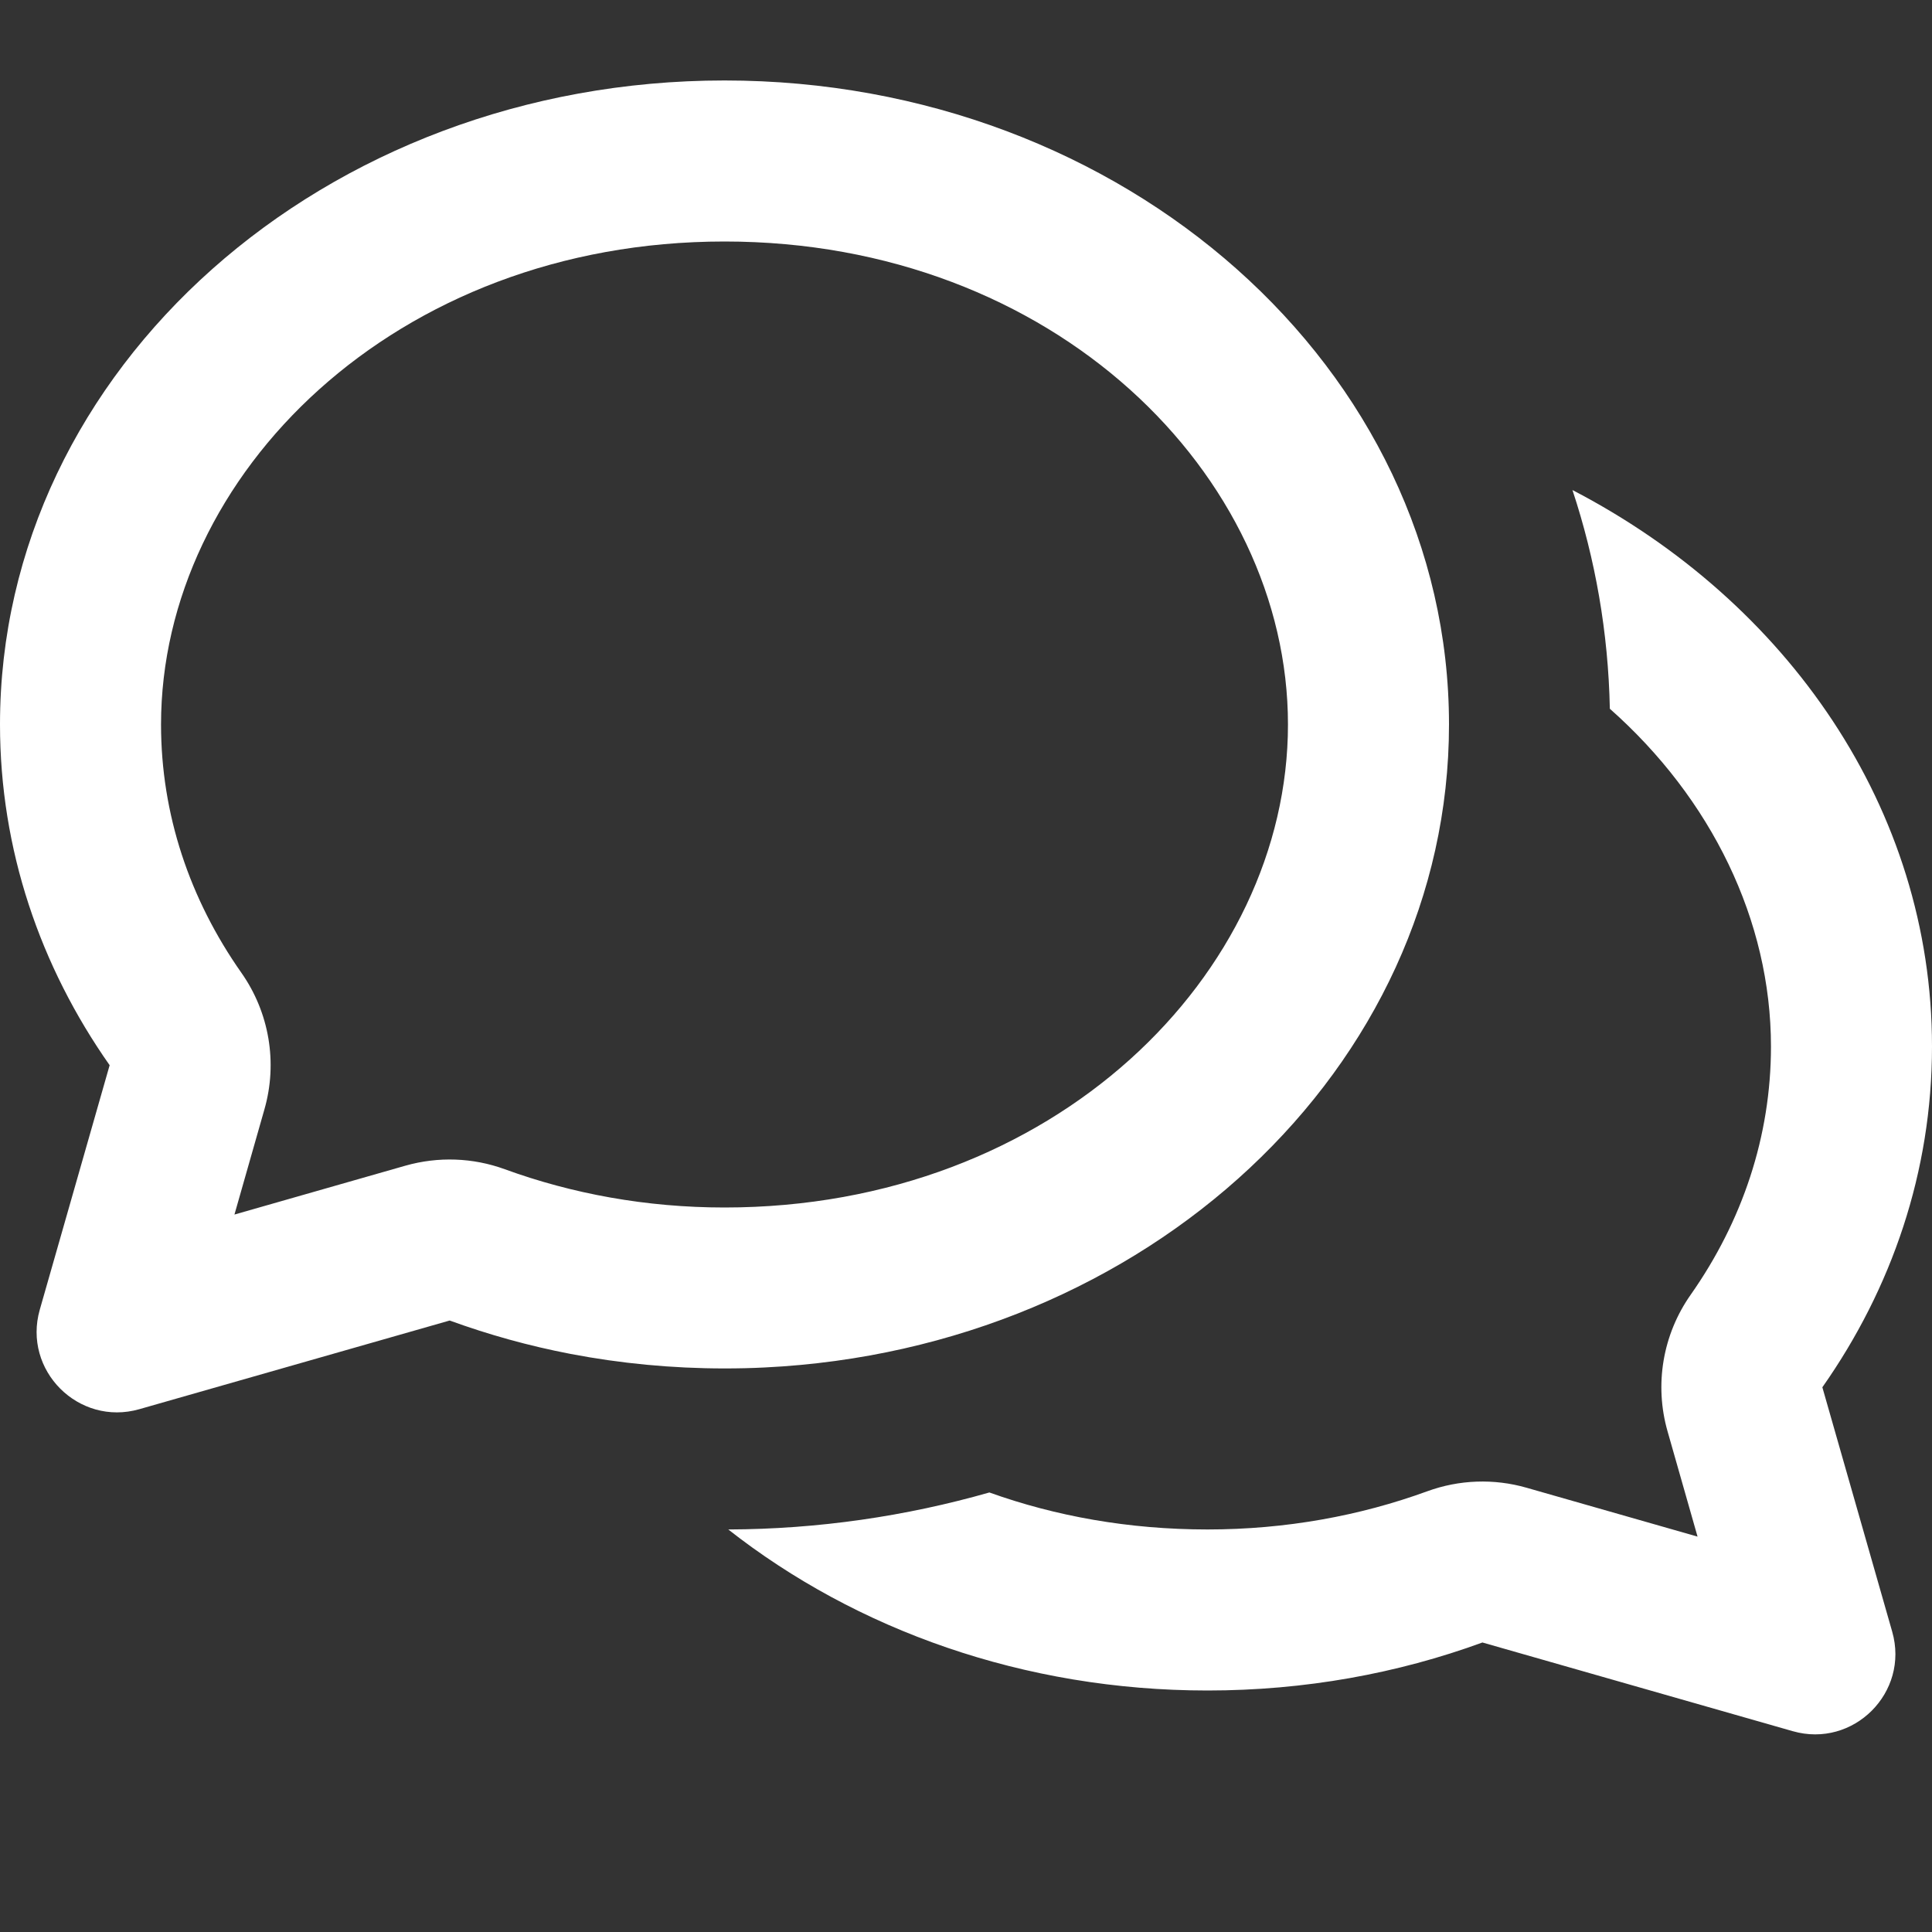 <svg width="20" height="20" viewBox="0 0 20 20" fill="none" xmlns="http://www.w3.org/2000/svg">
<rect x="0" y="0" width="20" height="20" fill="#333333" stroke="none"/>
<path fill-rule="evenodd" clip-rule="evenodd" d="M0 7.5C0 8.795 0.416 10.004 1.135 11.027L0.412 13.557C0.232 14.186 0.814 14.767 1.442 14.588L4.655 13.67C5.056 13.816 5.475 13.933 5.908 14.016C5.908 14.016 5.908 14.016 5.908 14.016C6.421 14.114 6.954 14.166 7.5 14.166C7.64 14.166 7.779 14.163 7.916 14.156C7.916 14.156 7.917 14.156 7.916 14.156C11.865 13.964 15 11.057 15 7.5C15 3.818 11.642 0.833 7.5 0.833C3.358 0.833 0 3.818 0 7.5ZM2.737 11.485C2.876 11.001 2.788 10.481 2.498 10.069C1.963 9.307 1.667 8.429 1.667 7.5C1.667 4.917 4.088 2.5 7.5 2.5C10.912 2.5 13.333 4.917 13.333 7.5C13.333 10.082 10.912 12.5 7.5 12.5C6.688 12.5 5.92 12.357 5.226 12.104C4.895 11.983 4.535 11.971 4.197 12.067L2.427 12.573L2.737 11.485Z" fill="white"/>
<path d="M16.278 5.073C16.514 5.786 16.649 6.544 16.665 7.337C17.716 8.267 18.333 9.529 18.333 10.833C18.333 11.763 18.037 12.641 17.502 13.403C17.212 13.815 17.124 14.335 17.263 14.819L17.573 15.907L15.803 15.401C15.465 15.304 15.105 15.317 14.774 15.438C14.08 15.691 13.312 15.833 12.5 15.833C11.684 15.833 10.925 15.695 10.242 15.45C9.38 15.696 8.47 15.83 7.539 15.833C8.861 16.871 10.598 17.5 12.5 17.5C13.507 17.5 14.468 17.324 15.346 17.003L18.558 17.921C19.186 18.101 19.768 17.52 19.588 16.891L18.865 14.361C19.584 13.338 20 12.129 20 10.833C20 8.376 18.505 6.229 16.278 5.073Z" fill="white"/>
</svg>
